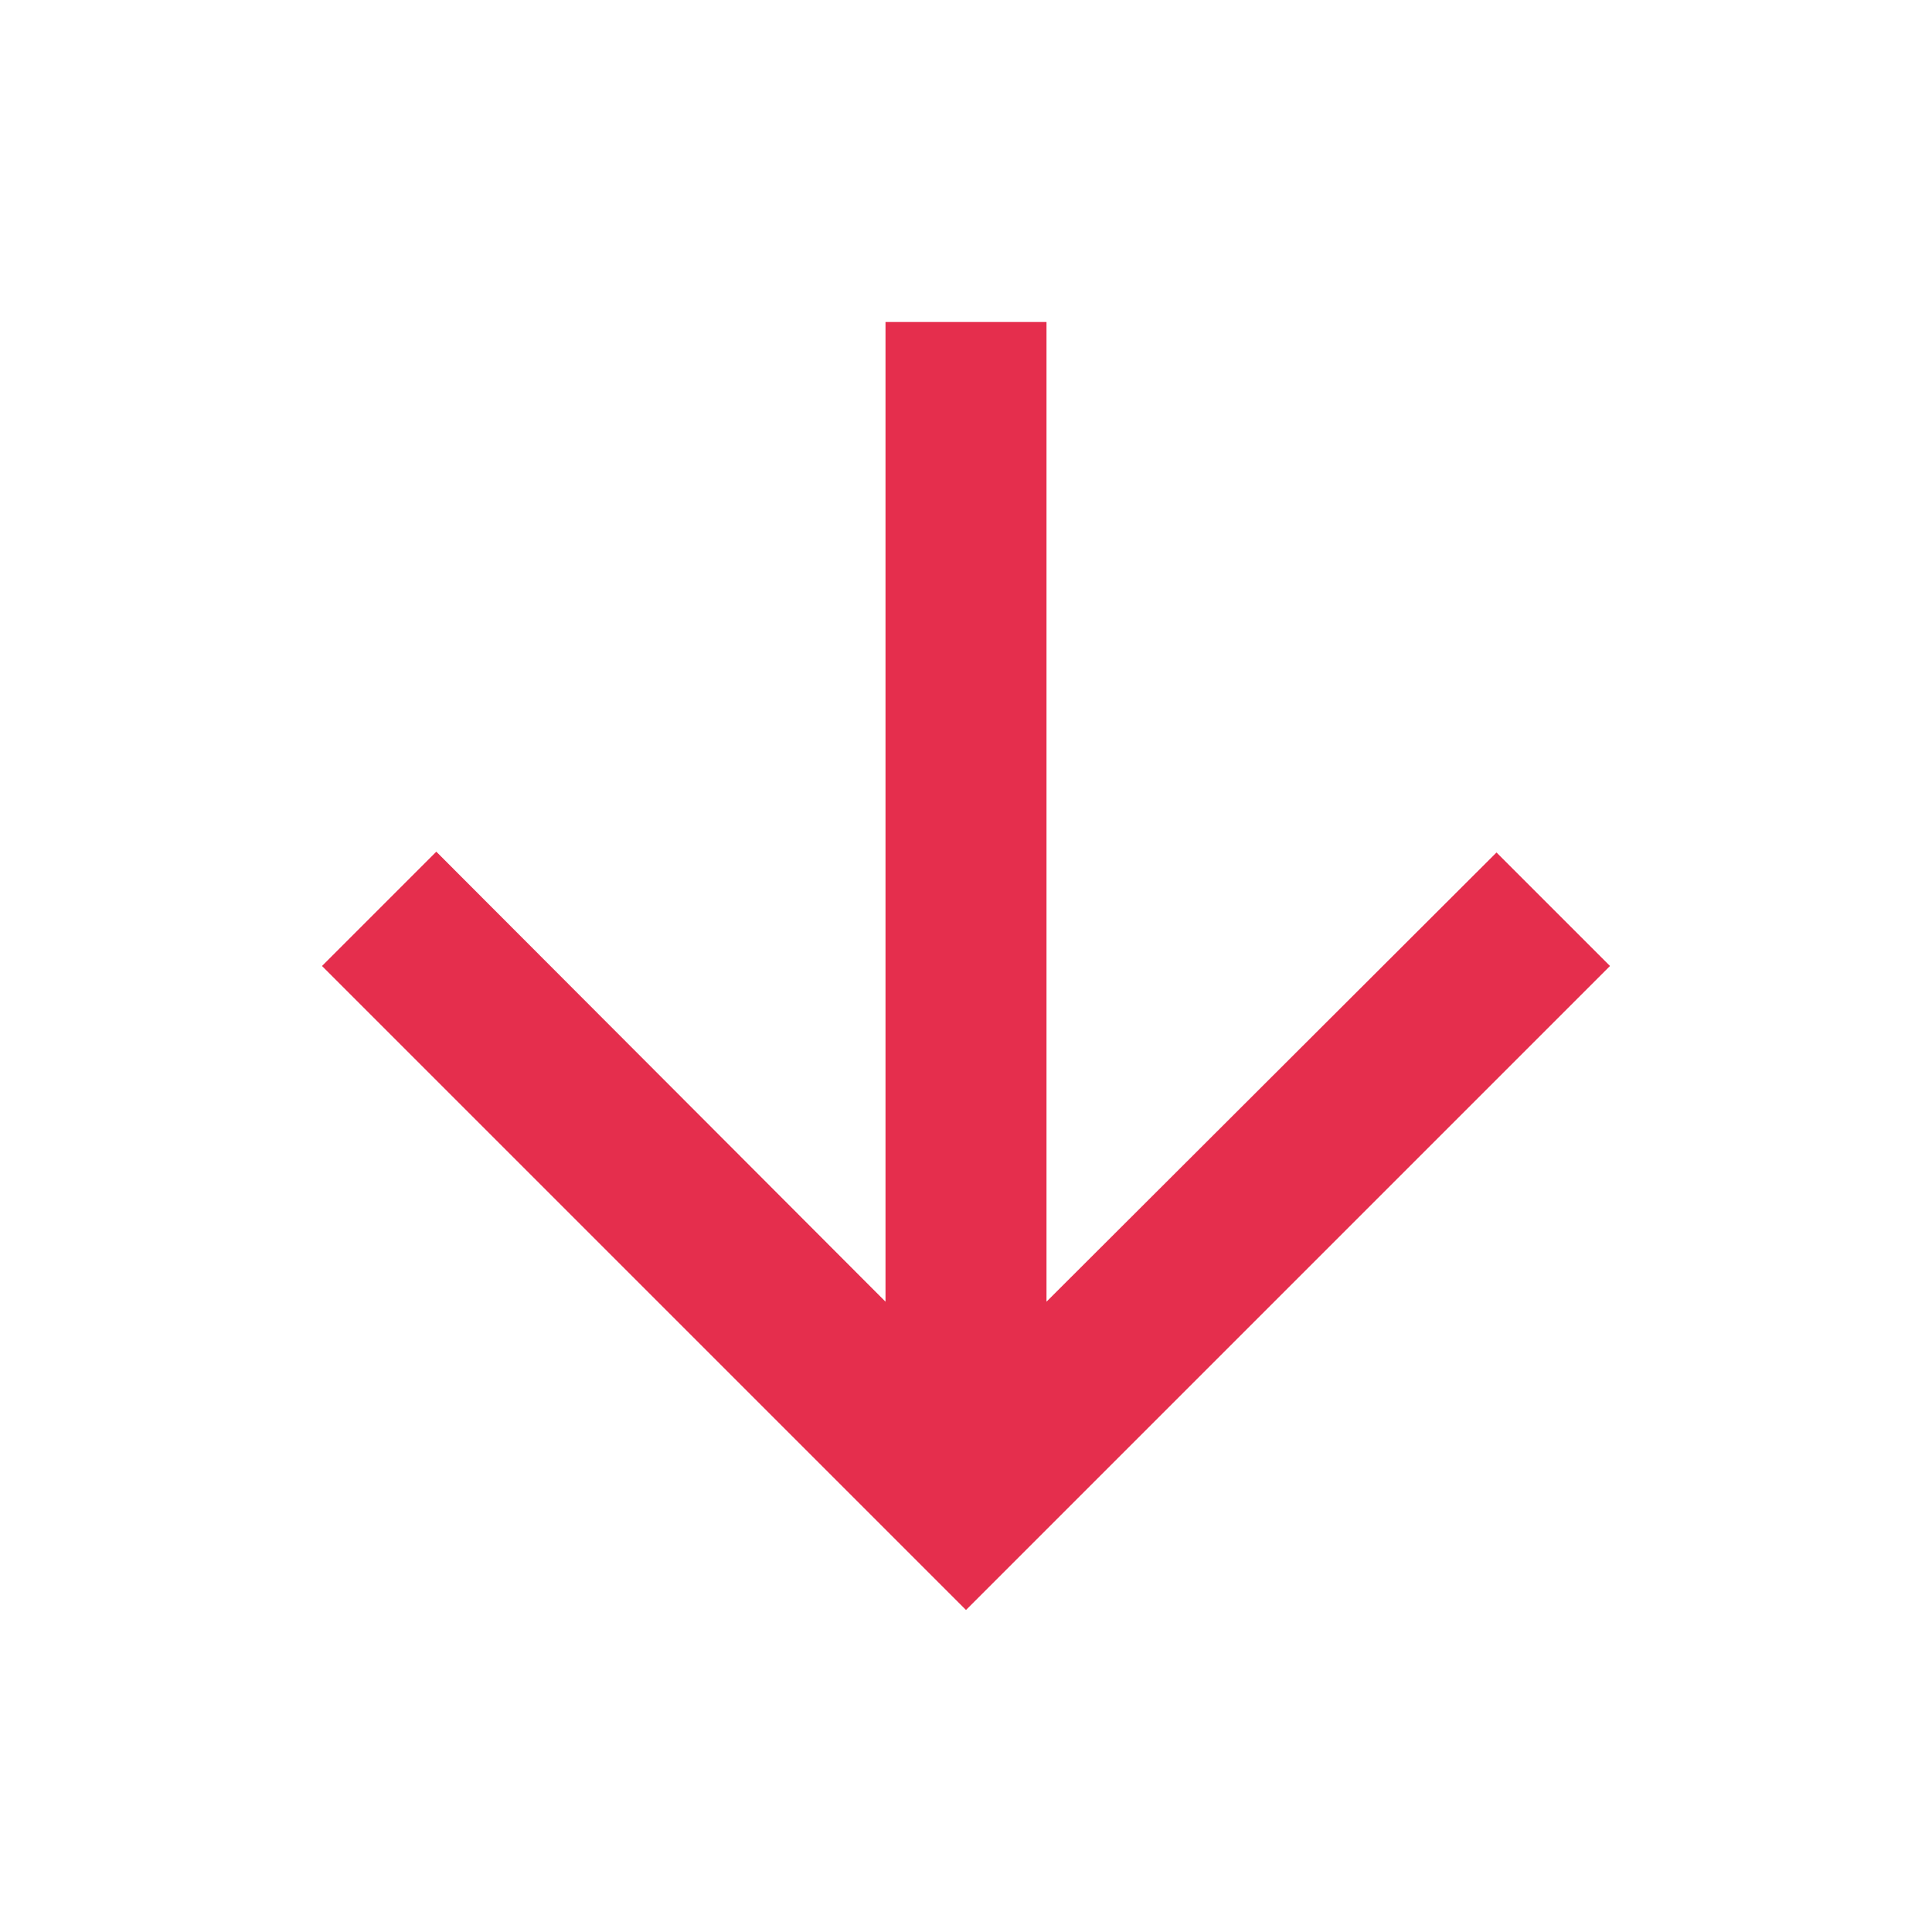 <svg xmlns="http://www.w3.org/2000/svg" height="24px" viewBox="0 0 24 24" width="24px" fill="#E52E4D"><path d="M0 0h24v24H0V0z" fill="none"/><path d="M20 12l-1.41-1.41L13 16.17V4h-2v12.17l-5.58-5.59L4 12l8 8 8-8z"/></svg>